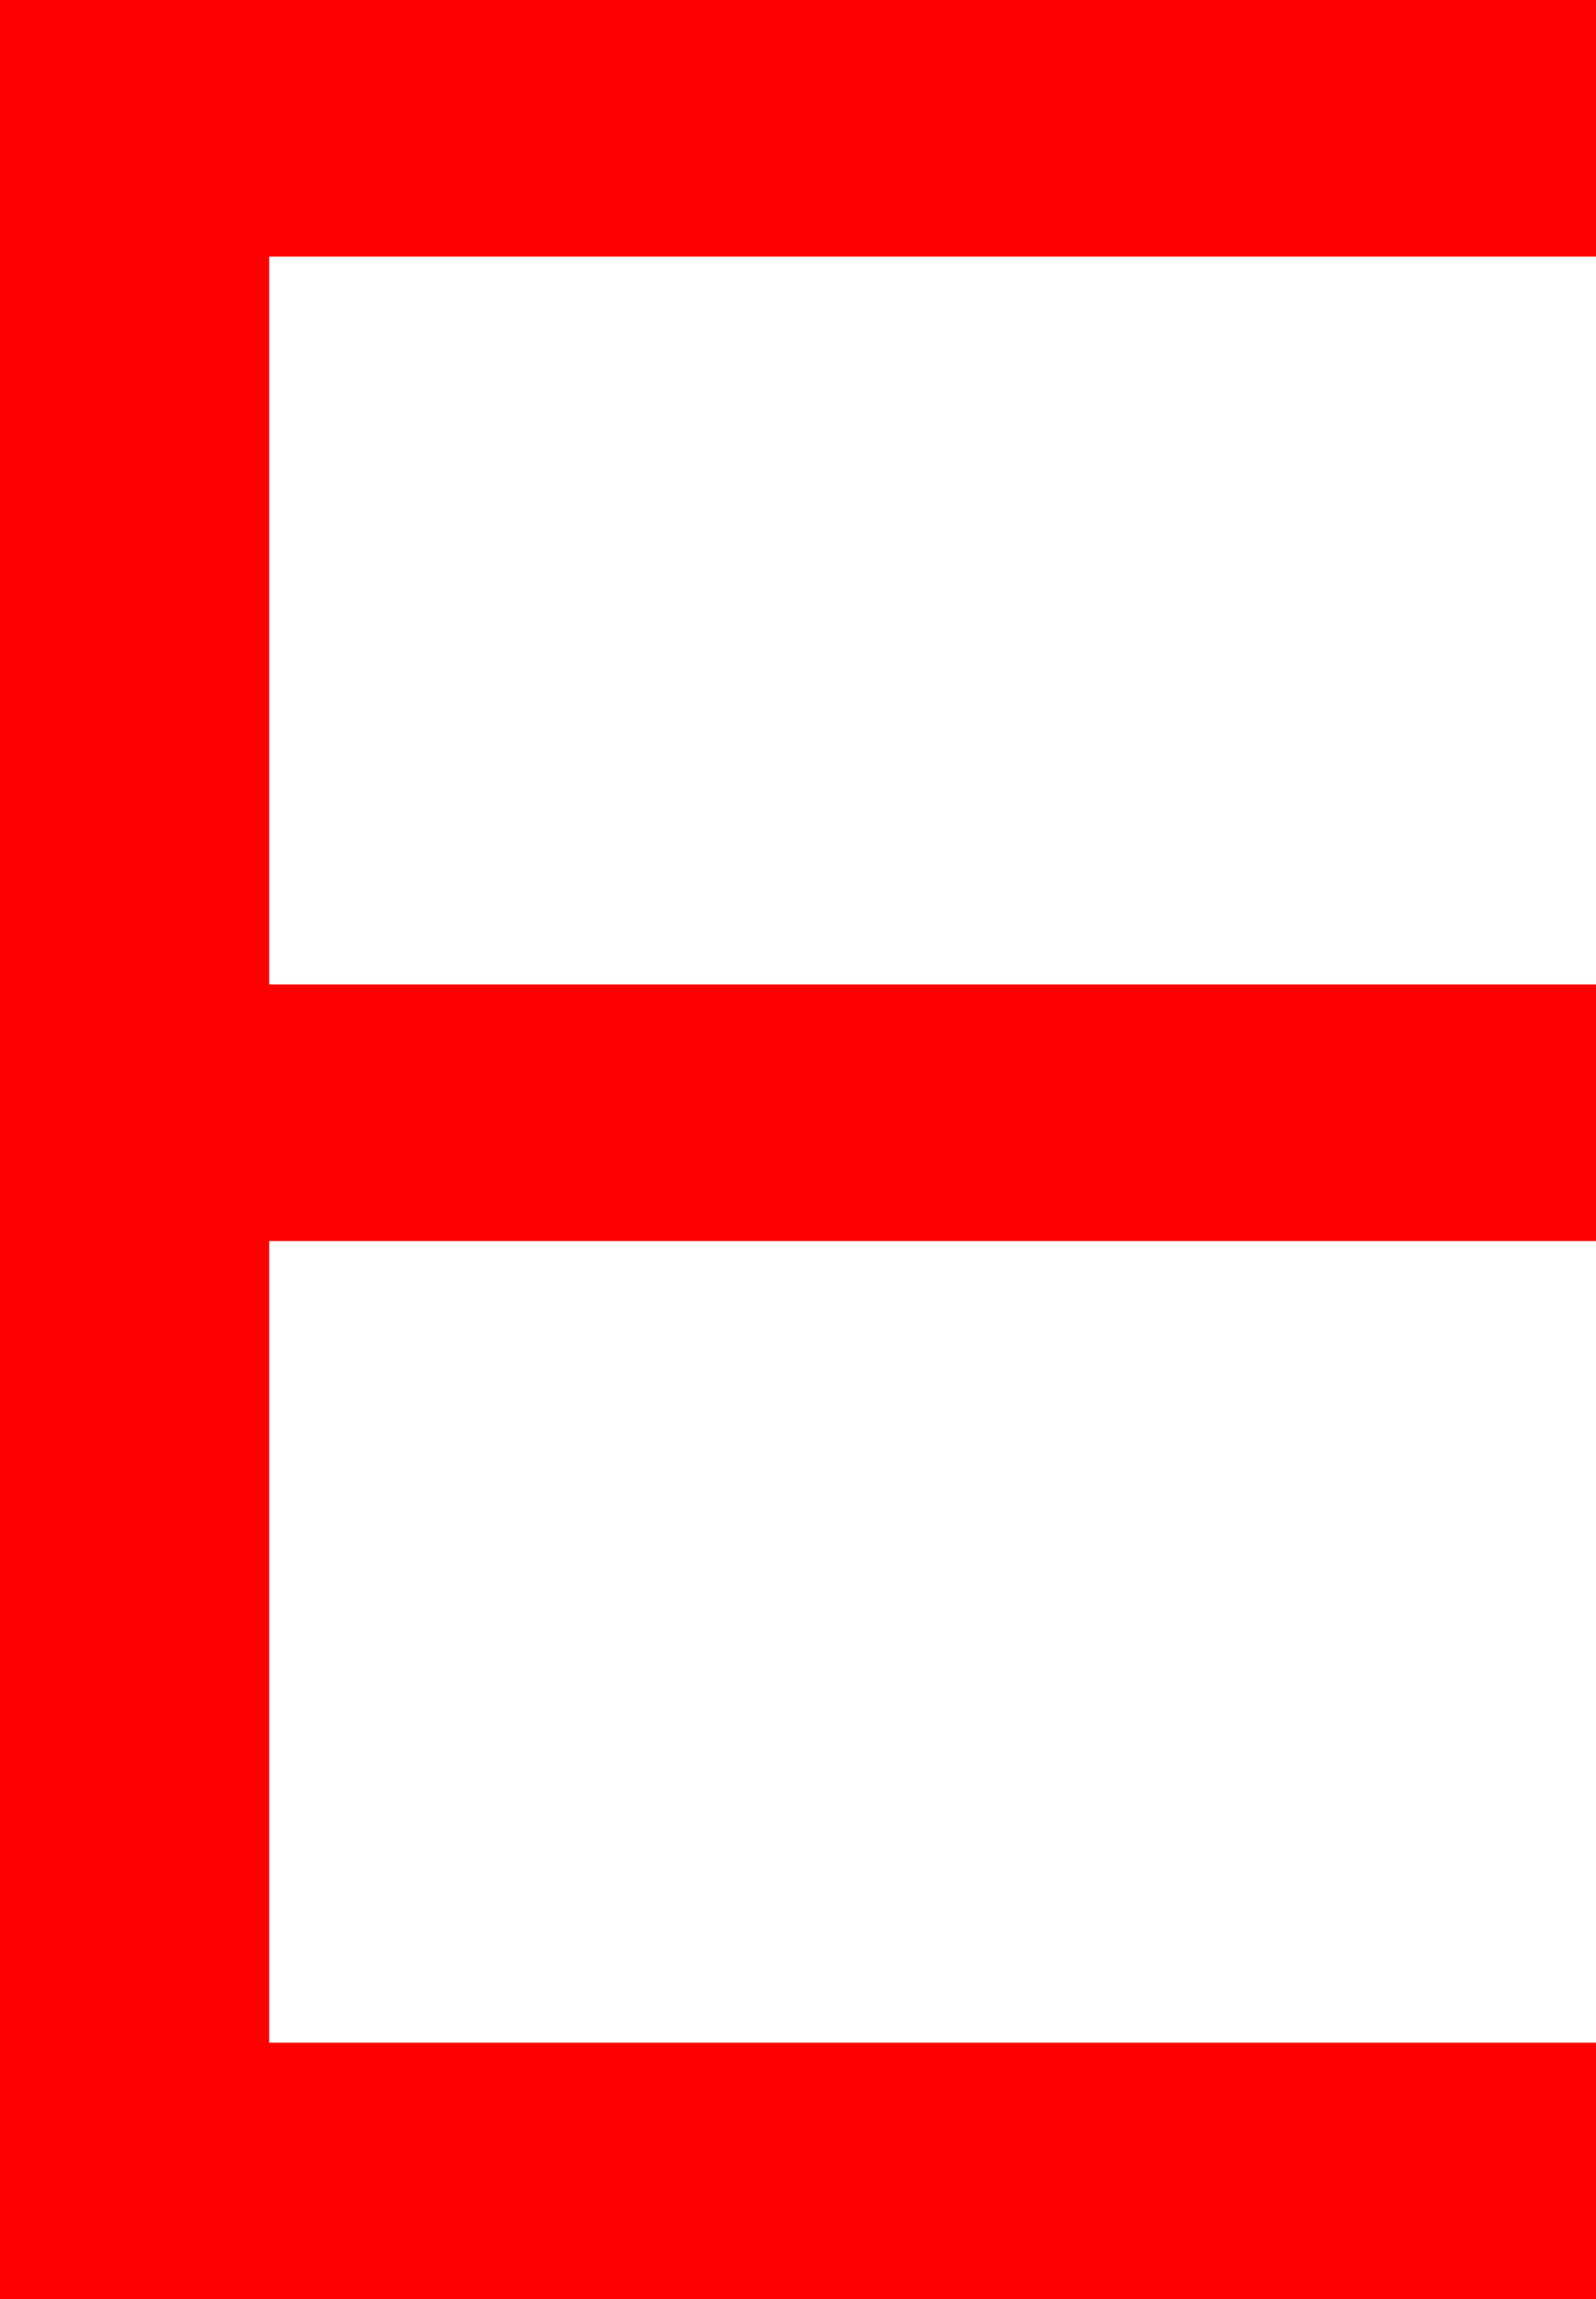 <?xml version="1.0" encoding="utf-8"?>
<!DOCTYPE svg PUBLIC "-//W3C//DTD SVG 1.1//EN" "http://www.w3.org/Graphics/SVG/1.1/DTD/svg11.dtd">
<svg width="29.18" height="42.012" xmlns="http://www.w3.org/2000/svg" xmlns:xlink="http://www.w3.org/1999/xlink" xmlns:xml="http://www.w3.org/XML/1998/namespace" version="1.1">
  <g>
    <g>
      <path style="fill:#FF0000;fill-opacity:1" d="M0,0L29.18,0 29.18,4.688 4.922,4.688 4.922,17.988 29.18,17.988 29.18,22.676 4.922,22.676 4.922,37.324 29.18,37.324 29.18,42.012 0,42.012 0,0z" />
    </g>
  </g>
</svg>